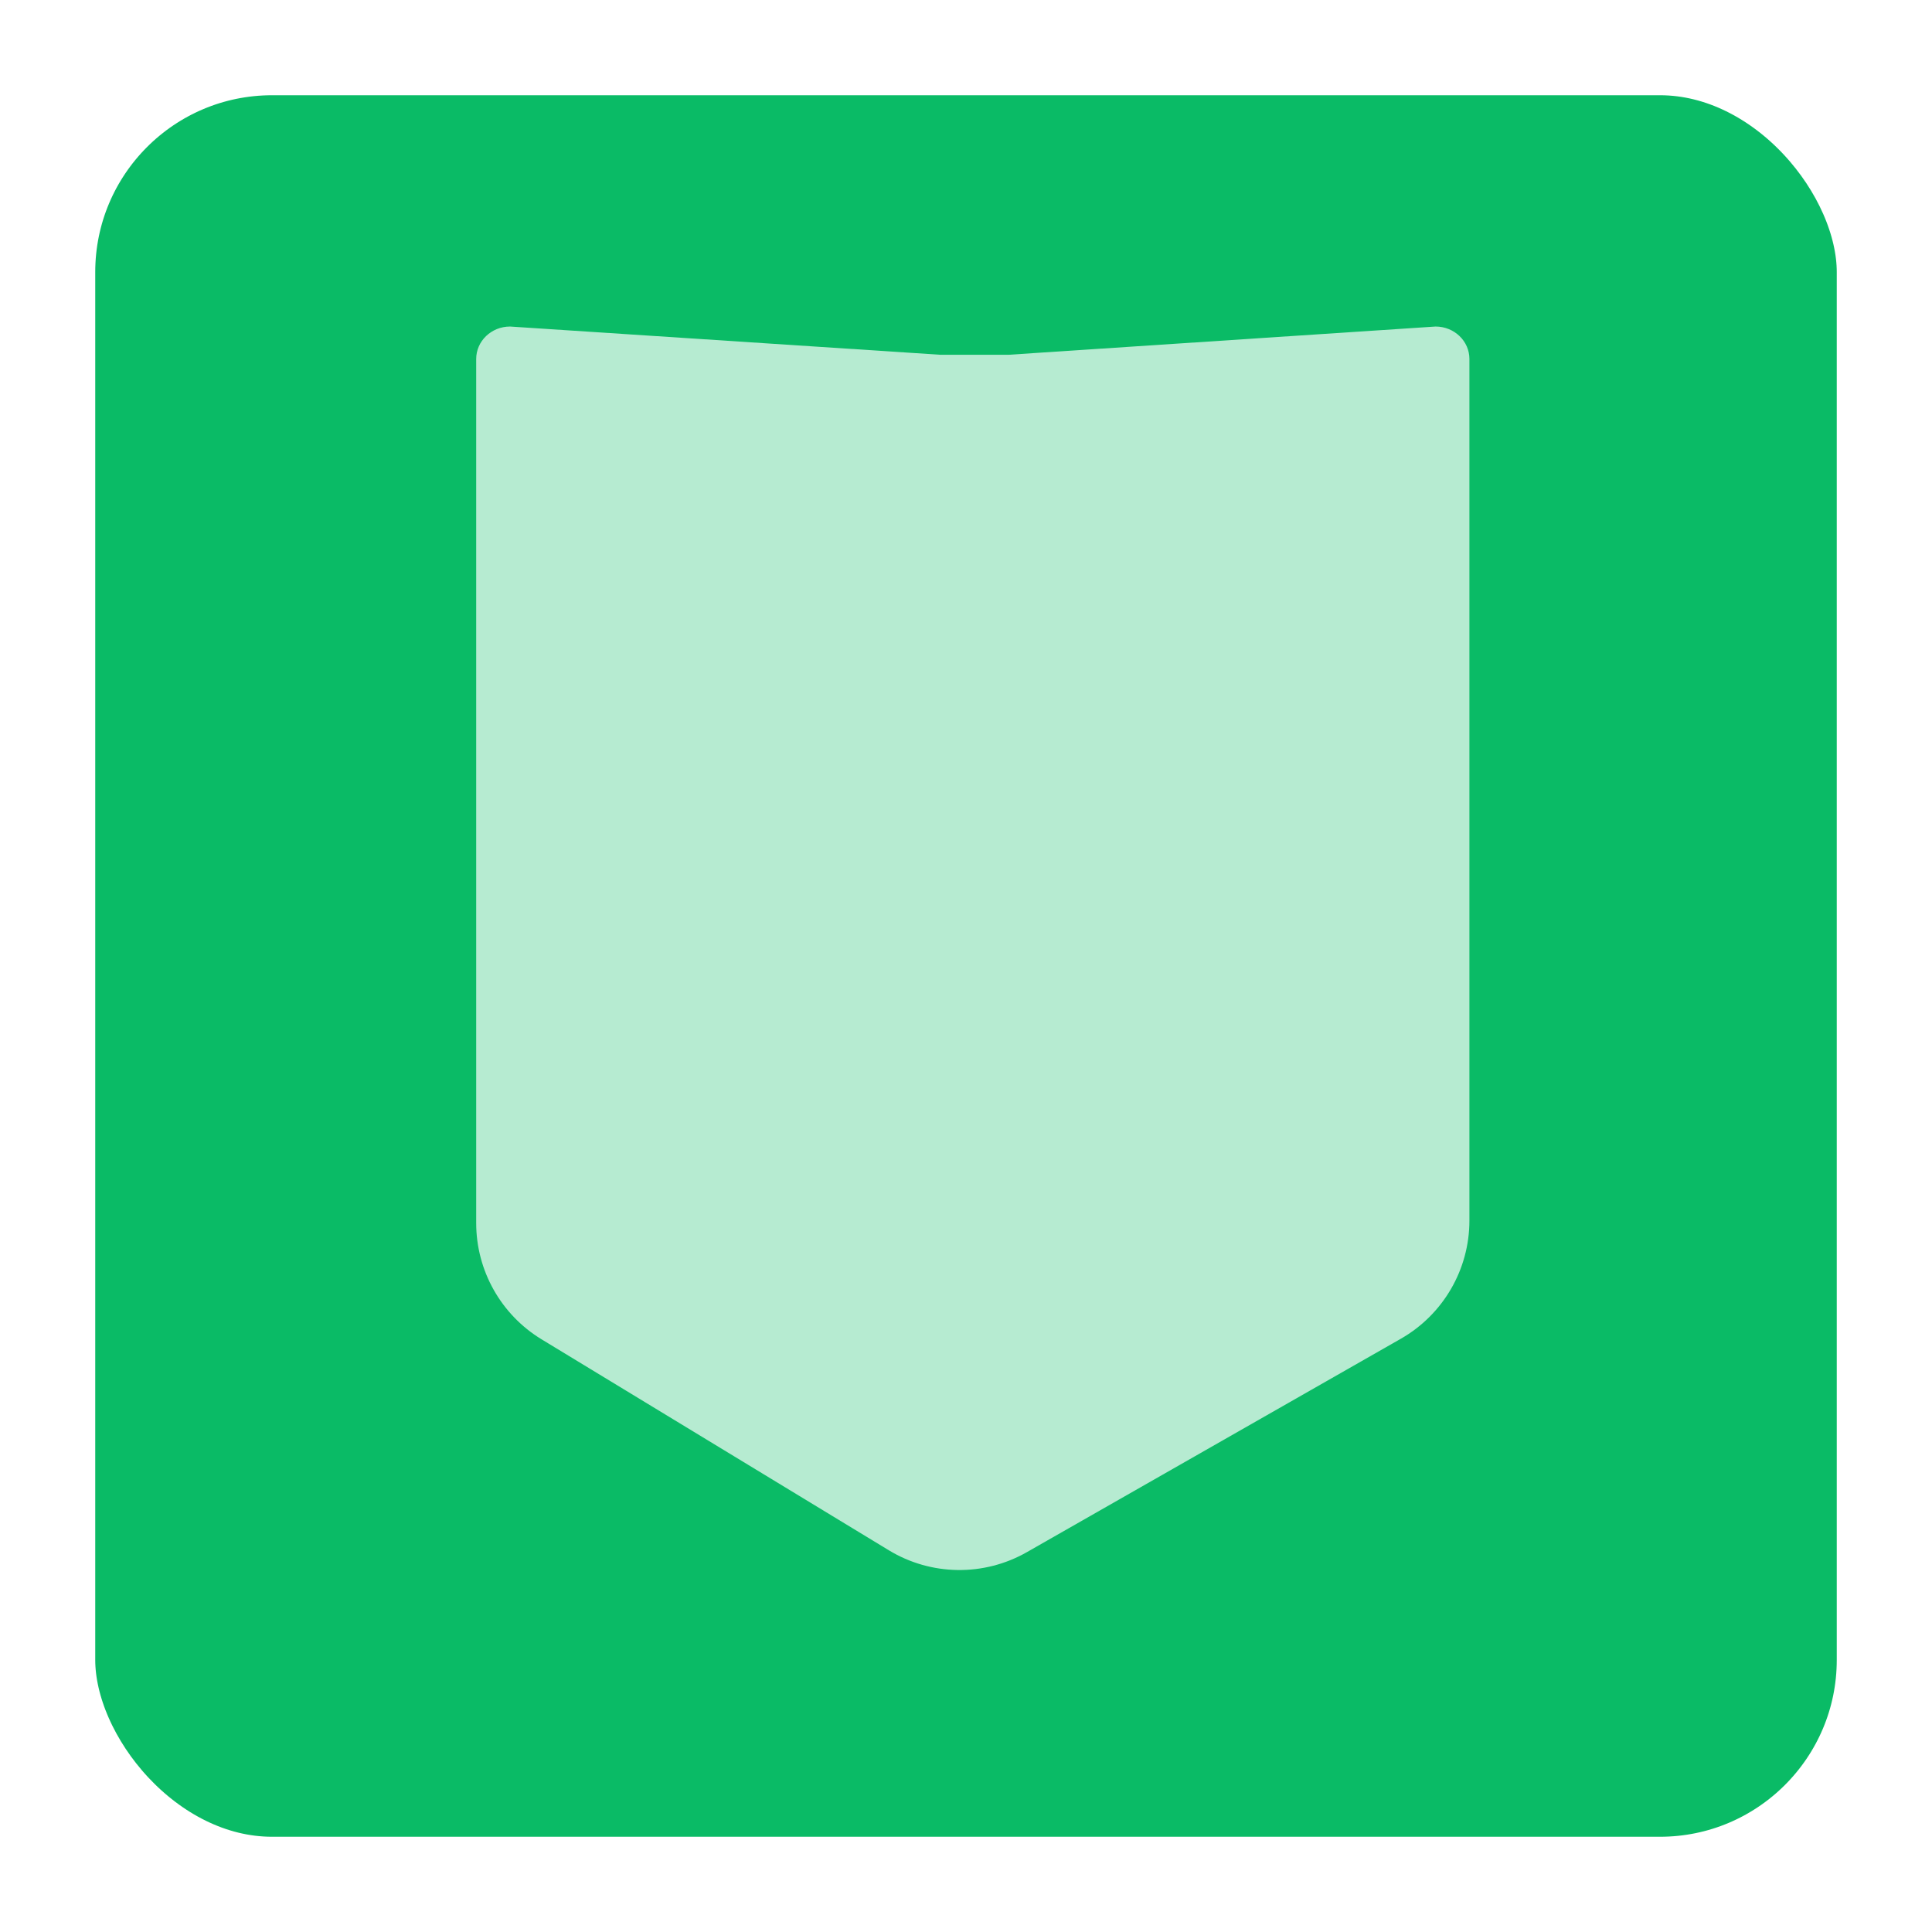 <svg width="142" height="142" viewBox="0 0 142 142" fill="none" xmlns="http://www.w3.org/2000/svg">
<rect x="3.5" y="3.5" width="135" height="135" rx="16.5" fill="#0ABB66"/>
<rect x="3.5" y="3.5" width="135" height="135" rx="16.5" stroke="white" stroke-width="7"/>
<g filter="url(#filter0_d_3_11)">
<path d="M108 26.384V89.713C108 93.304 106.075 96.619 102.956 98.399L75.475 114.081C72.319 115.882 68.433 115.829 65.327 113.943L39.808 98.441C36.823 96.628 35 93.388 35 89.895V26.384C35 25.067 36.114 24 37.489 24L69.13 26.076L74.062 26.076C74.077 26.076 74.092 26.076 74.107 26.076L105.511 24C106.886 24 108 25.067 108 26.384Z" fill="#B6EBD1"/>
</g>
<defs>
<filter id="filter0_d_3_11" x="31" y="20" width="81" height="99.396" filterUnits="userSpaceOnUse" color-interpolation-filters="sRGB">
<feFlood flood-opacity="0" result="BackgroundImageFix"/>
<feColorMatrix in="SourceAlpha" type="matrix" values="0 0 0 0 0 0 0 0 0 0 0 0 0 0 0 0 0 0 127 0" result="hardAlpha"/>
<feOffset/>
<feGaussianBlur stdDeviation="2"/>
<feComposite in2="hardAlpha" operator="out"/>
<feColorMatrix type="matrix" values="0 0 0 0 0 0 0 0 0 0 0 0 0 0 0 0 0 0 0.5 0"/>
<feBlend mode="normal" in2="BackgroundImageFix" result="effect1_dropShadow_3_11"/>
<feBlend mode="normal" in="SourceGraphic" in2="effect1_dropShadow_3_11" result="shape"/>
</filter>
</defs>
</svg>
